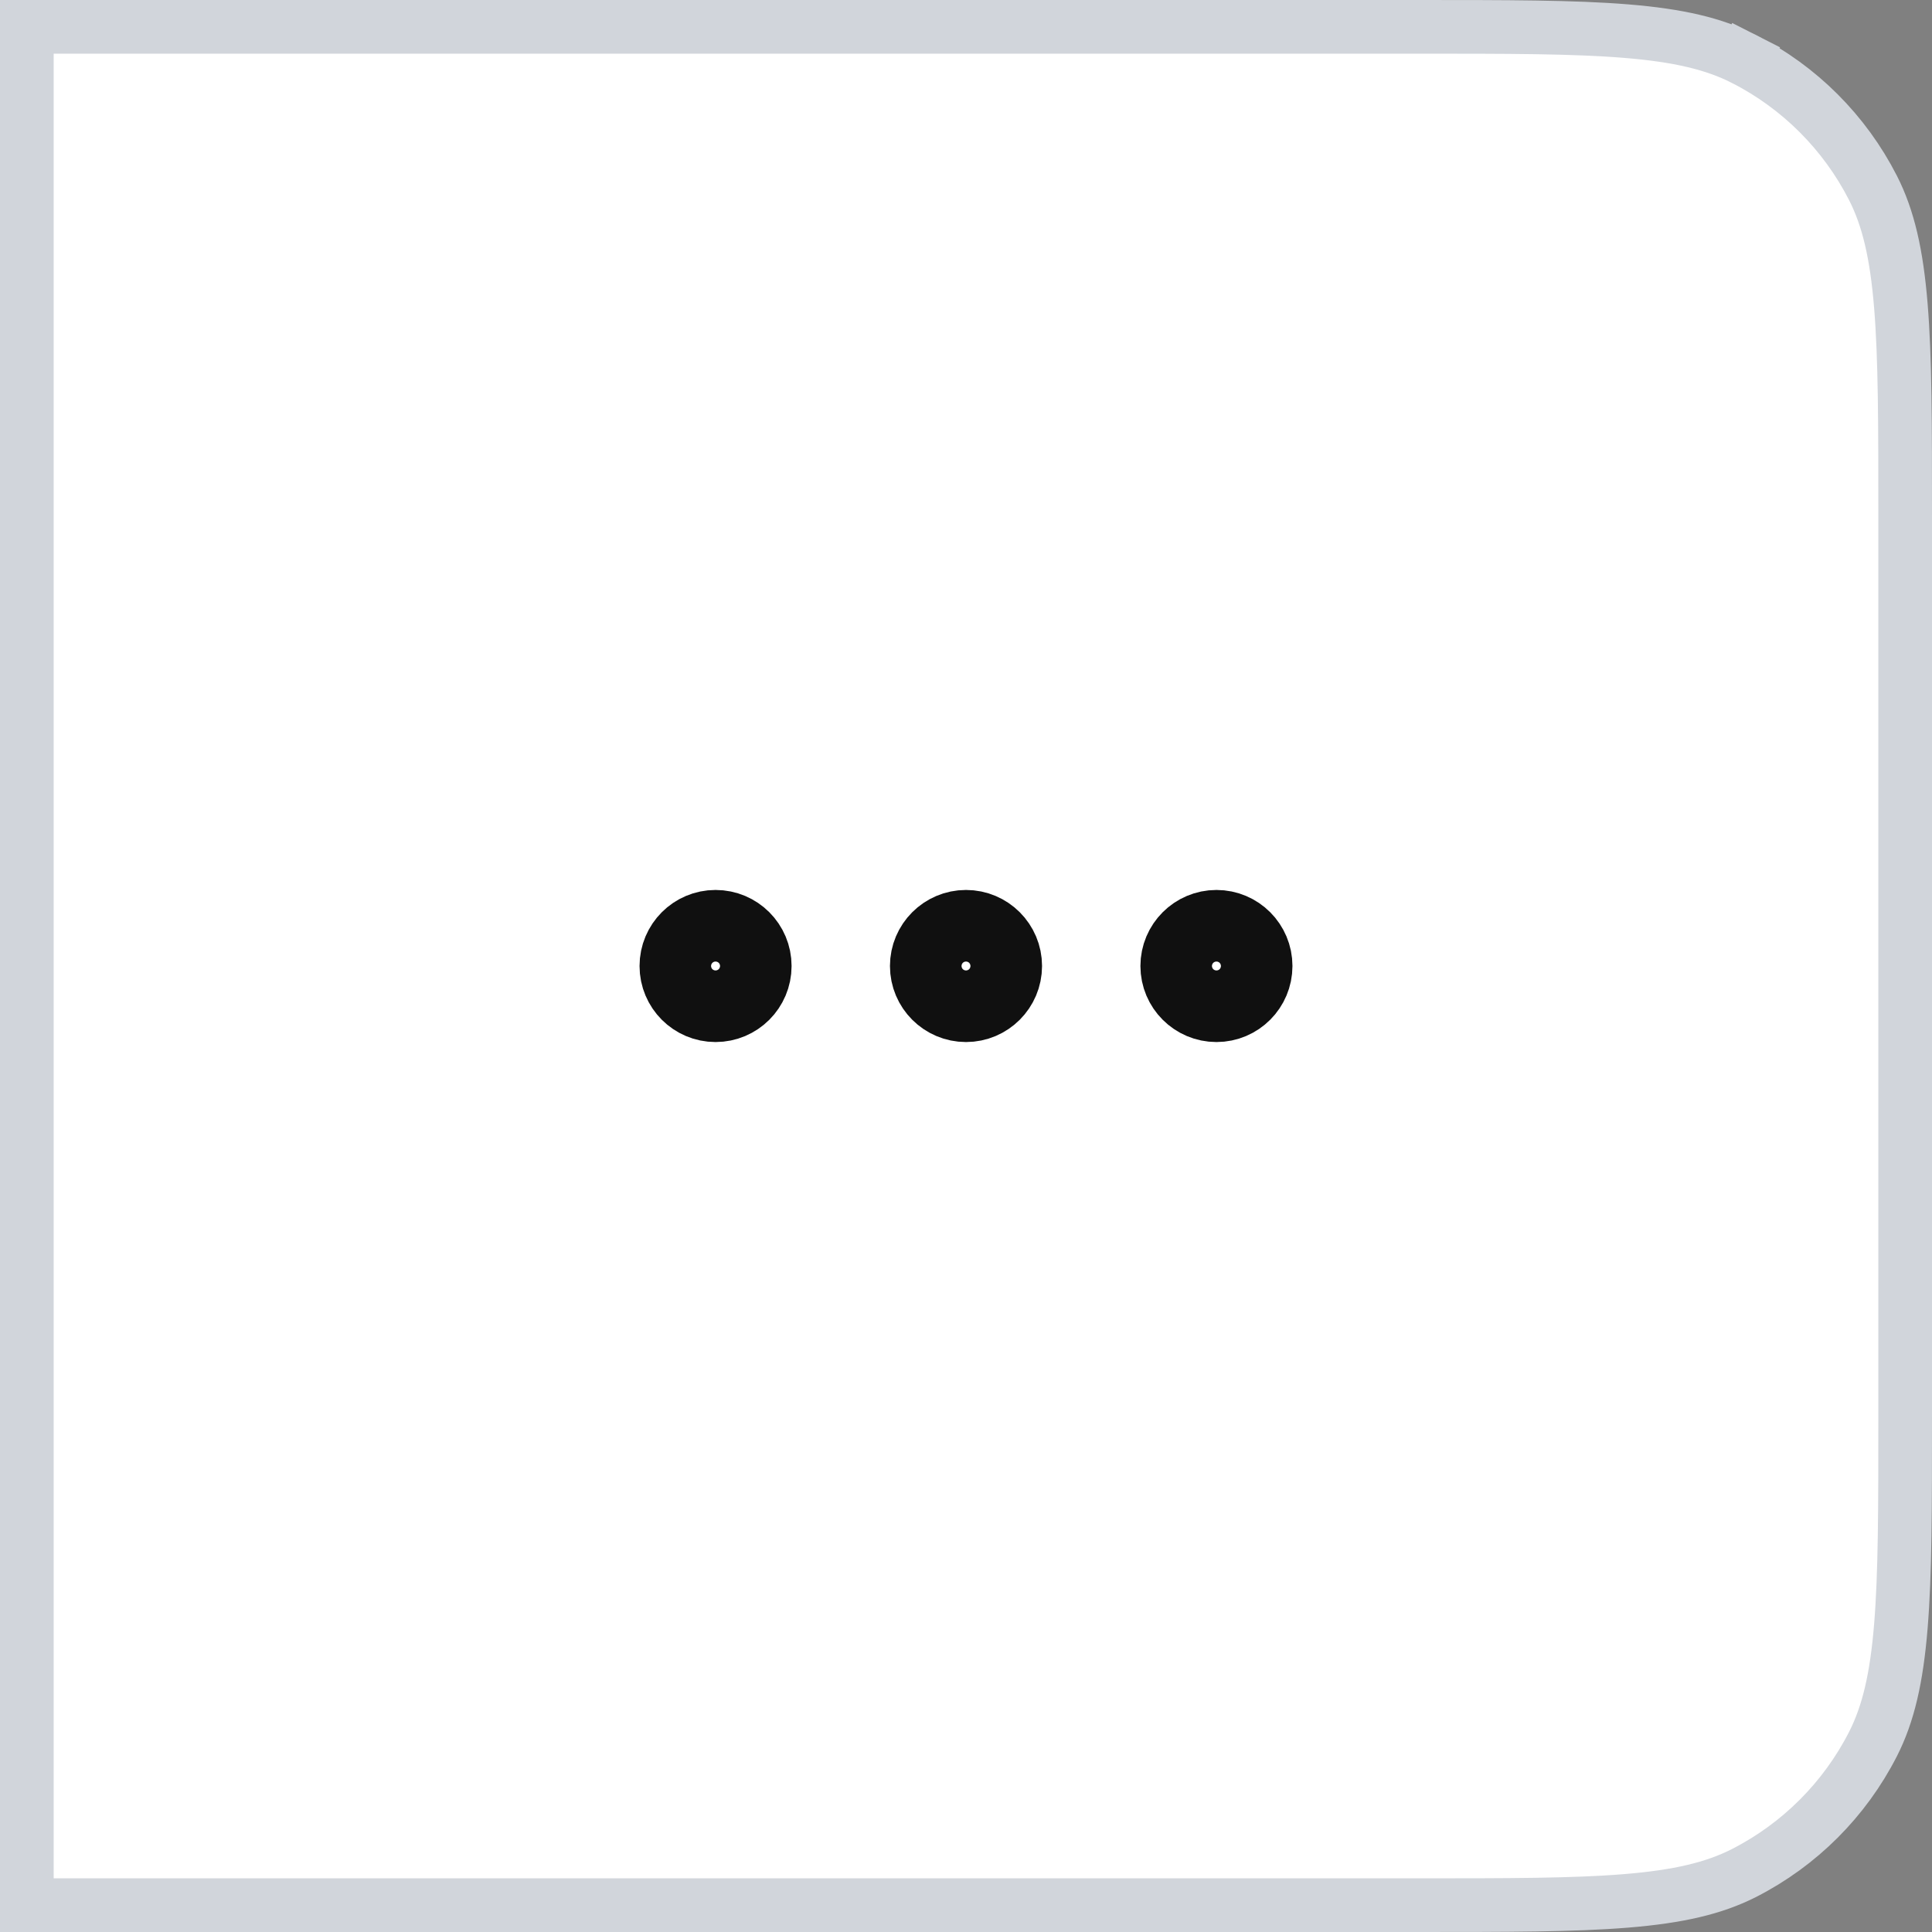 <svg width="36" height="36" viewBox="0 0 36 36" fill="none" xmlns="http://www.w3.org/2000/svg">
<rect x="0" y="0" width="36" height="36" fill="#808080" stroke="none"/>
<path d="M32.497 1.099L32.723 0.655L32.497 1.099C33.532 1.627 34.373 2.468 34.901 3.503C35.186 4.063 35.341 4.73 35.42 5.7C35.5 6.675 35.5 7.912 35.5 9.6V26.4C35.5 28.088 35.5 29.325 35.42 30.3C35.341 31.27 35.186 31.937 34.901 32.497C34.373 33.532 33.532 34.373 32.497 34.901C31.937 35.186 31.27 35.341 30.3 35.42C29.325 35.5 28.088 35.5 26.4 35.5H0.5V0.5H26.4C28.088 0.5 29.325 0.5 30.3 0.58C31.27 0.659 31.937 0.814 32.497 1.099Z" fill="white"/>
<path d="M32.497 1.099L32.723 0.655L32.497 1.099C33.532 1.627 34.373 2.468 34.901 3.503C35.186 4.063 35.341 4.73 35.42 5.7C35.5 6.675 35.5 7.912 35.5 9.6V26.4C35.5 28.088 35.5 29.325 35.42 30.3C35.341 31.27 35.186 31.937 34.901 32.497C34.373 33.532 33.532 34.373 32.497 34.901C31.937 35.186 31.27 35.341 30.3 35.42C29.325 35.5 28.088 35.5 26.4 35.5H0.5V0.5H26.4C28.088 0.5 29.325 0.5 30.3 0.58C31.27 0.659 31.937 0.814 32.497 1.099Z" stroke="#D1D5DB"/>
<path d="M18 18.667C18.368 18.667 18.667 18.368 18.667 18C18.667 17.632 18.368 17.333 18 17.333C17.632 17.333 17.333 17.632 17.333 18C17.333 18.368 17.632 18.667 18 18.667Z" stroke="#101010" stroke-width="1.5" stroke-linecap="round" stroke-linejoin="round"/>
<path d="M22.667 18.667C23.035 18.667 23.333 18.368 23.333 18C23.333 17.632 23.035 17.333 22.667 17.333C22.299 17.333 22 17.632 22 18C22 18.368 22.299 18.667 22.667 18.667Z" stroke="#101010" stroke-width="1.5" stroke-linecap="round" stroke-linejoin="round"/>
<path d="M13.333 18.667C13.702 18.667 14 18.368 14 18C14 17.632 13.702 17.333 13.333 17.333C12.965 17.333 12.667 17.632 12.667 18C12.667 18.368 12.965 18.667 13.333 18.667Z" stroke="#101010" stroke-width="1.5" stroke-linecap="round" stroke-linejoin="round"/>
</svg>
